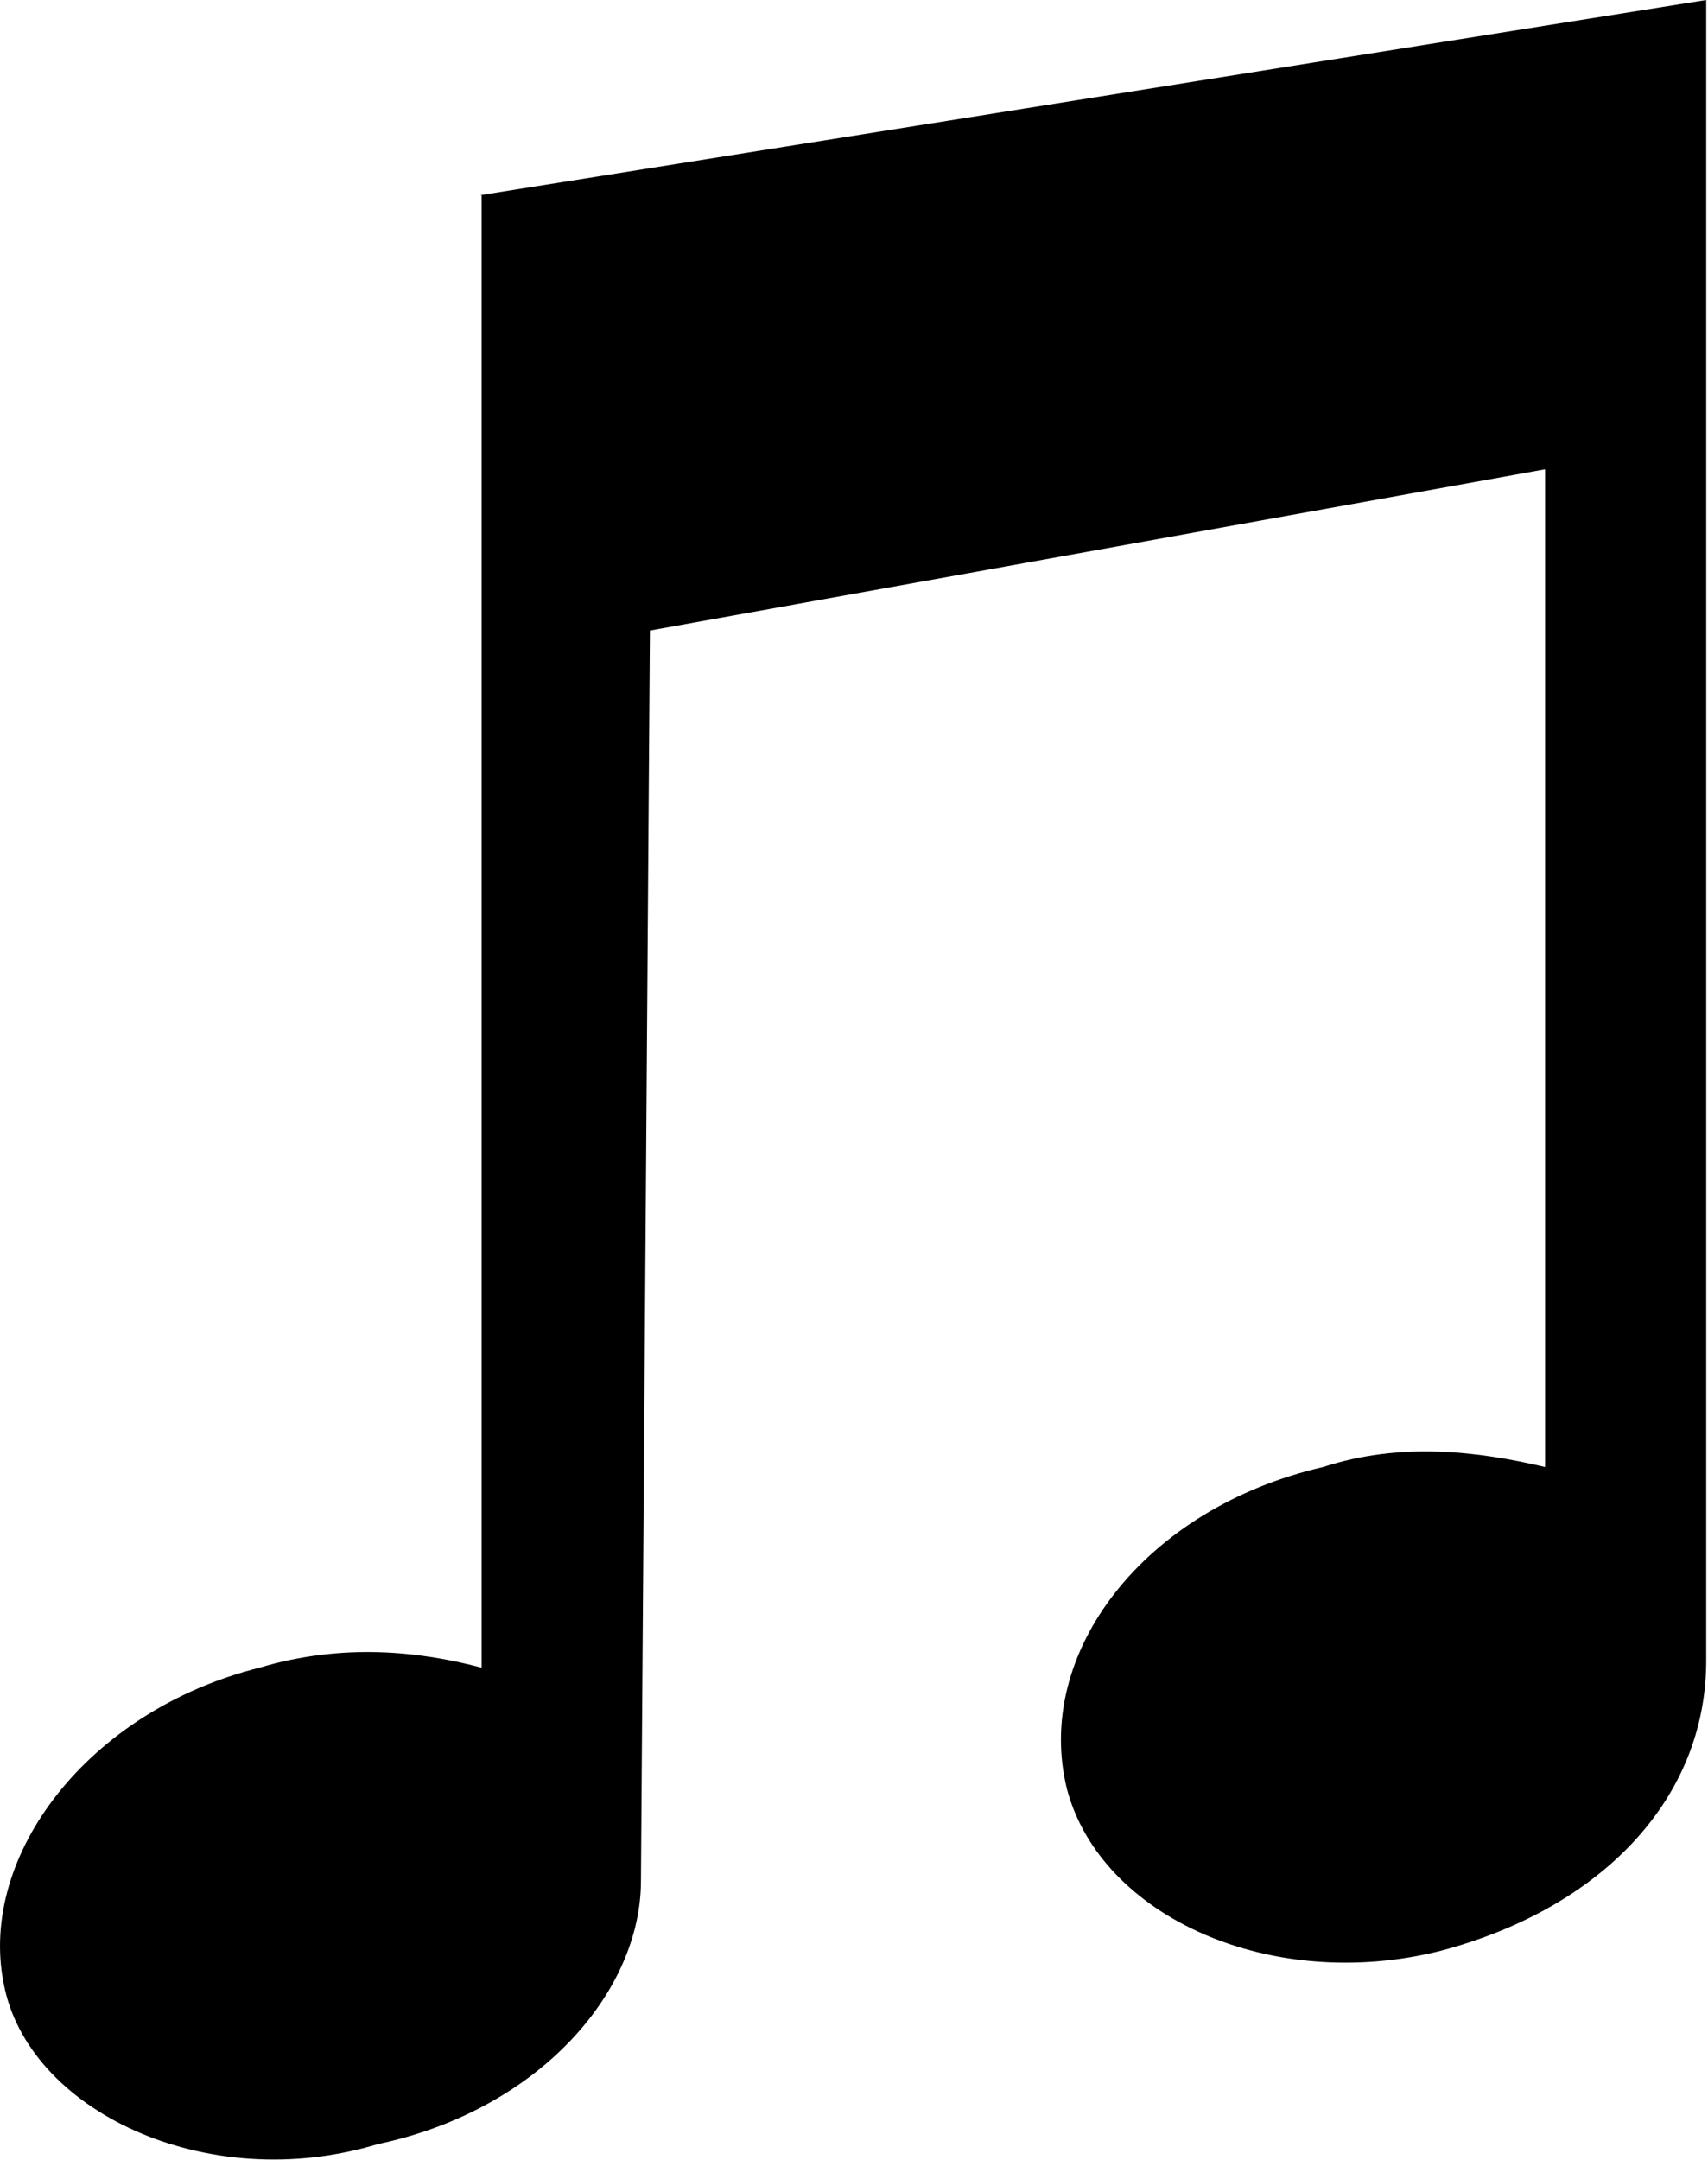 <?xml version="1.0" encoding="UTF-8"?>
<svg id="Capa_2" data-name="Capa 2" xmlns="http://www.w3.org/2000/svg" viewBox="0 0 9.54 12.06">
  <defs>
    <style>
      .cls-1 {
        fill-rule: evenodd;
        stroke-width: 0px;
      }
    </style>
  </defs>
  <g id="Capa_1-2" data-name="Capa 1">
    <path class="cls-1" d="m2.68,1.09l6.85-1.09v9.27c0,.77-.58,1.38-1.48,1.62-.95.24-1.9-.19-2.09-.9-.19-.76.43-1.57,1.43-1.8.43-.14.86-.09,1.24,0V2.62l-5,.9-.05,6.98c0,.62-.57,1.28-1.47,1.47-.96.29-1.96-.19-2.09-.9-.14-.71.47-1.52,1.43-1.76.47-.14.9-.09,1.24,0V1.09Z"/>
  </g>
</svg>
